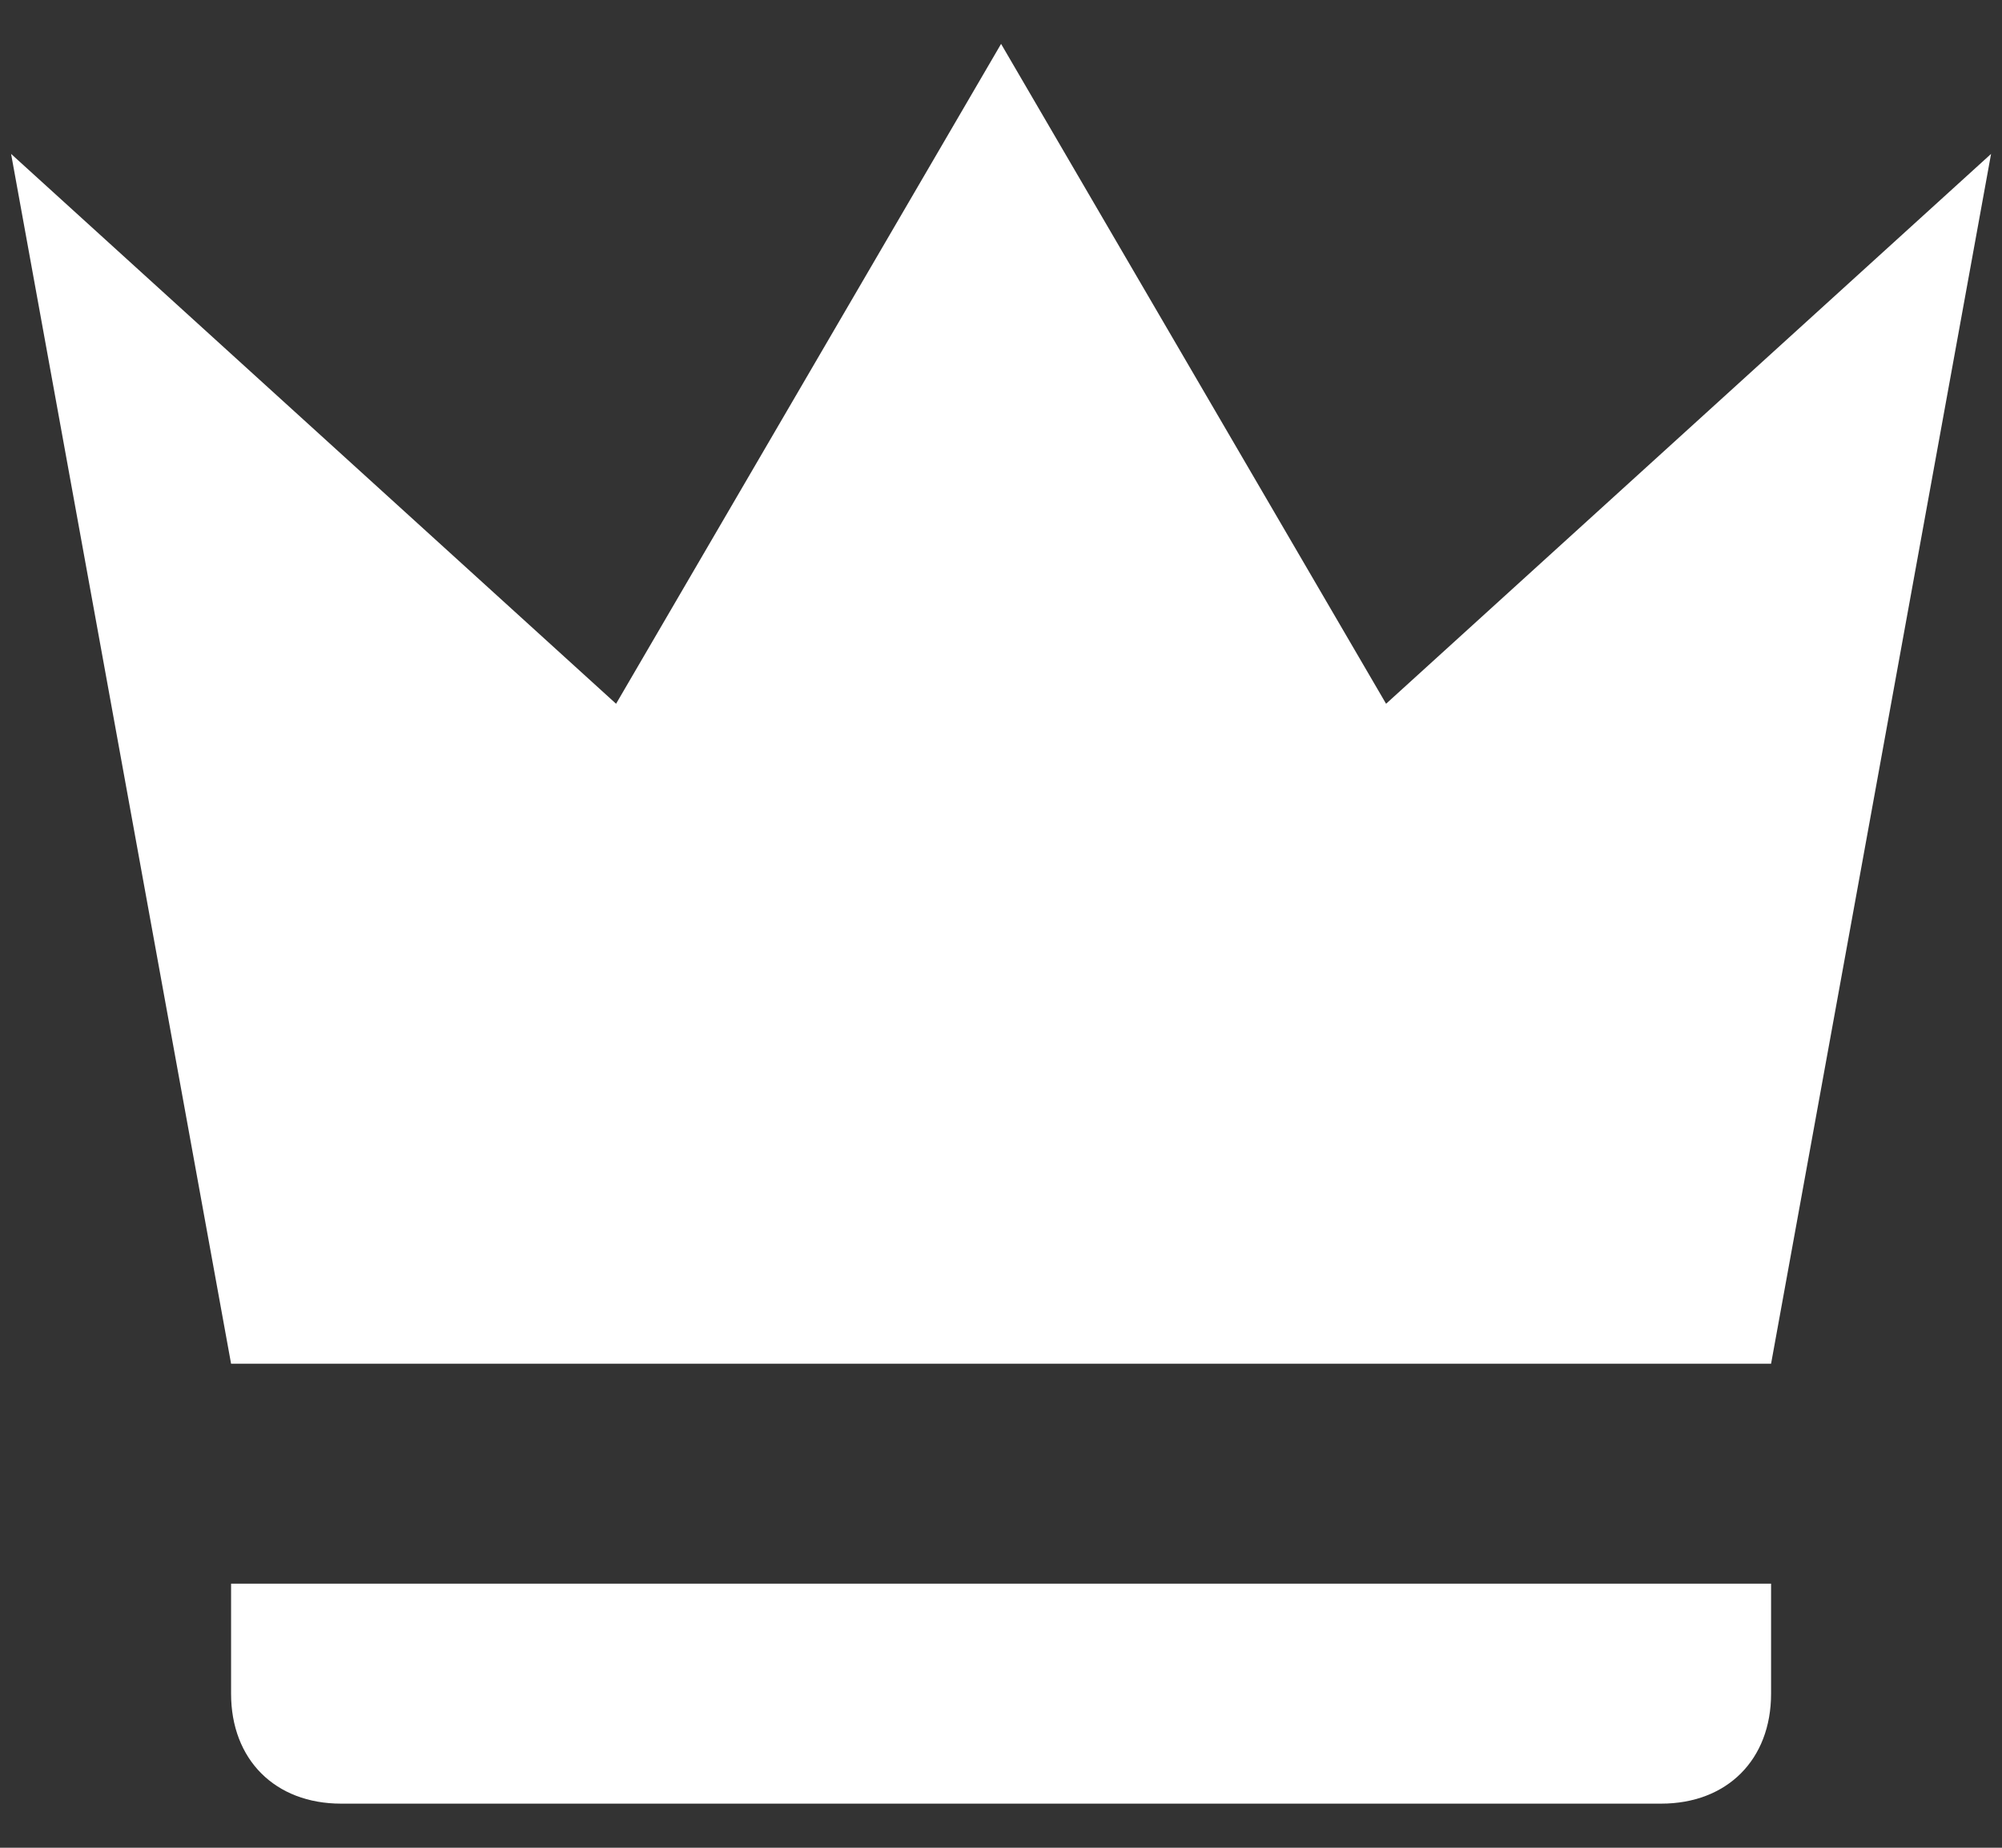 <svg viewBox="0 0 26 24" fill="none" xmlns="http://www.w3.org/2000/svg">
    <rect x="0" y="0" width="26" height="24" fill="#333333" stroke="none"/>
    <path d="M3.001 17.713L0.144 1.999L8.001 9.141L13.001 0.57L18.001 9.141L25.858 1.999L23.001 17.713H3.001ZM23.001 21.999C23.001 22.856 22.43 23.427 21.573 23.427H4.43C3.573 23.427 3.001 22.856 3.001 21.999V20.57H23.001V21.999Z" fill="white"/>
</svg>
